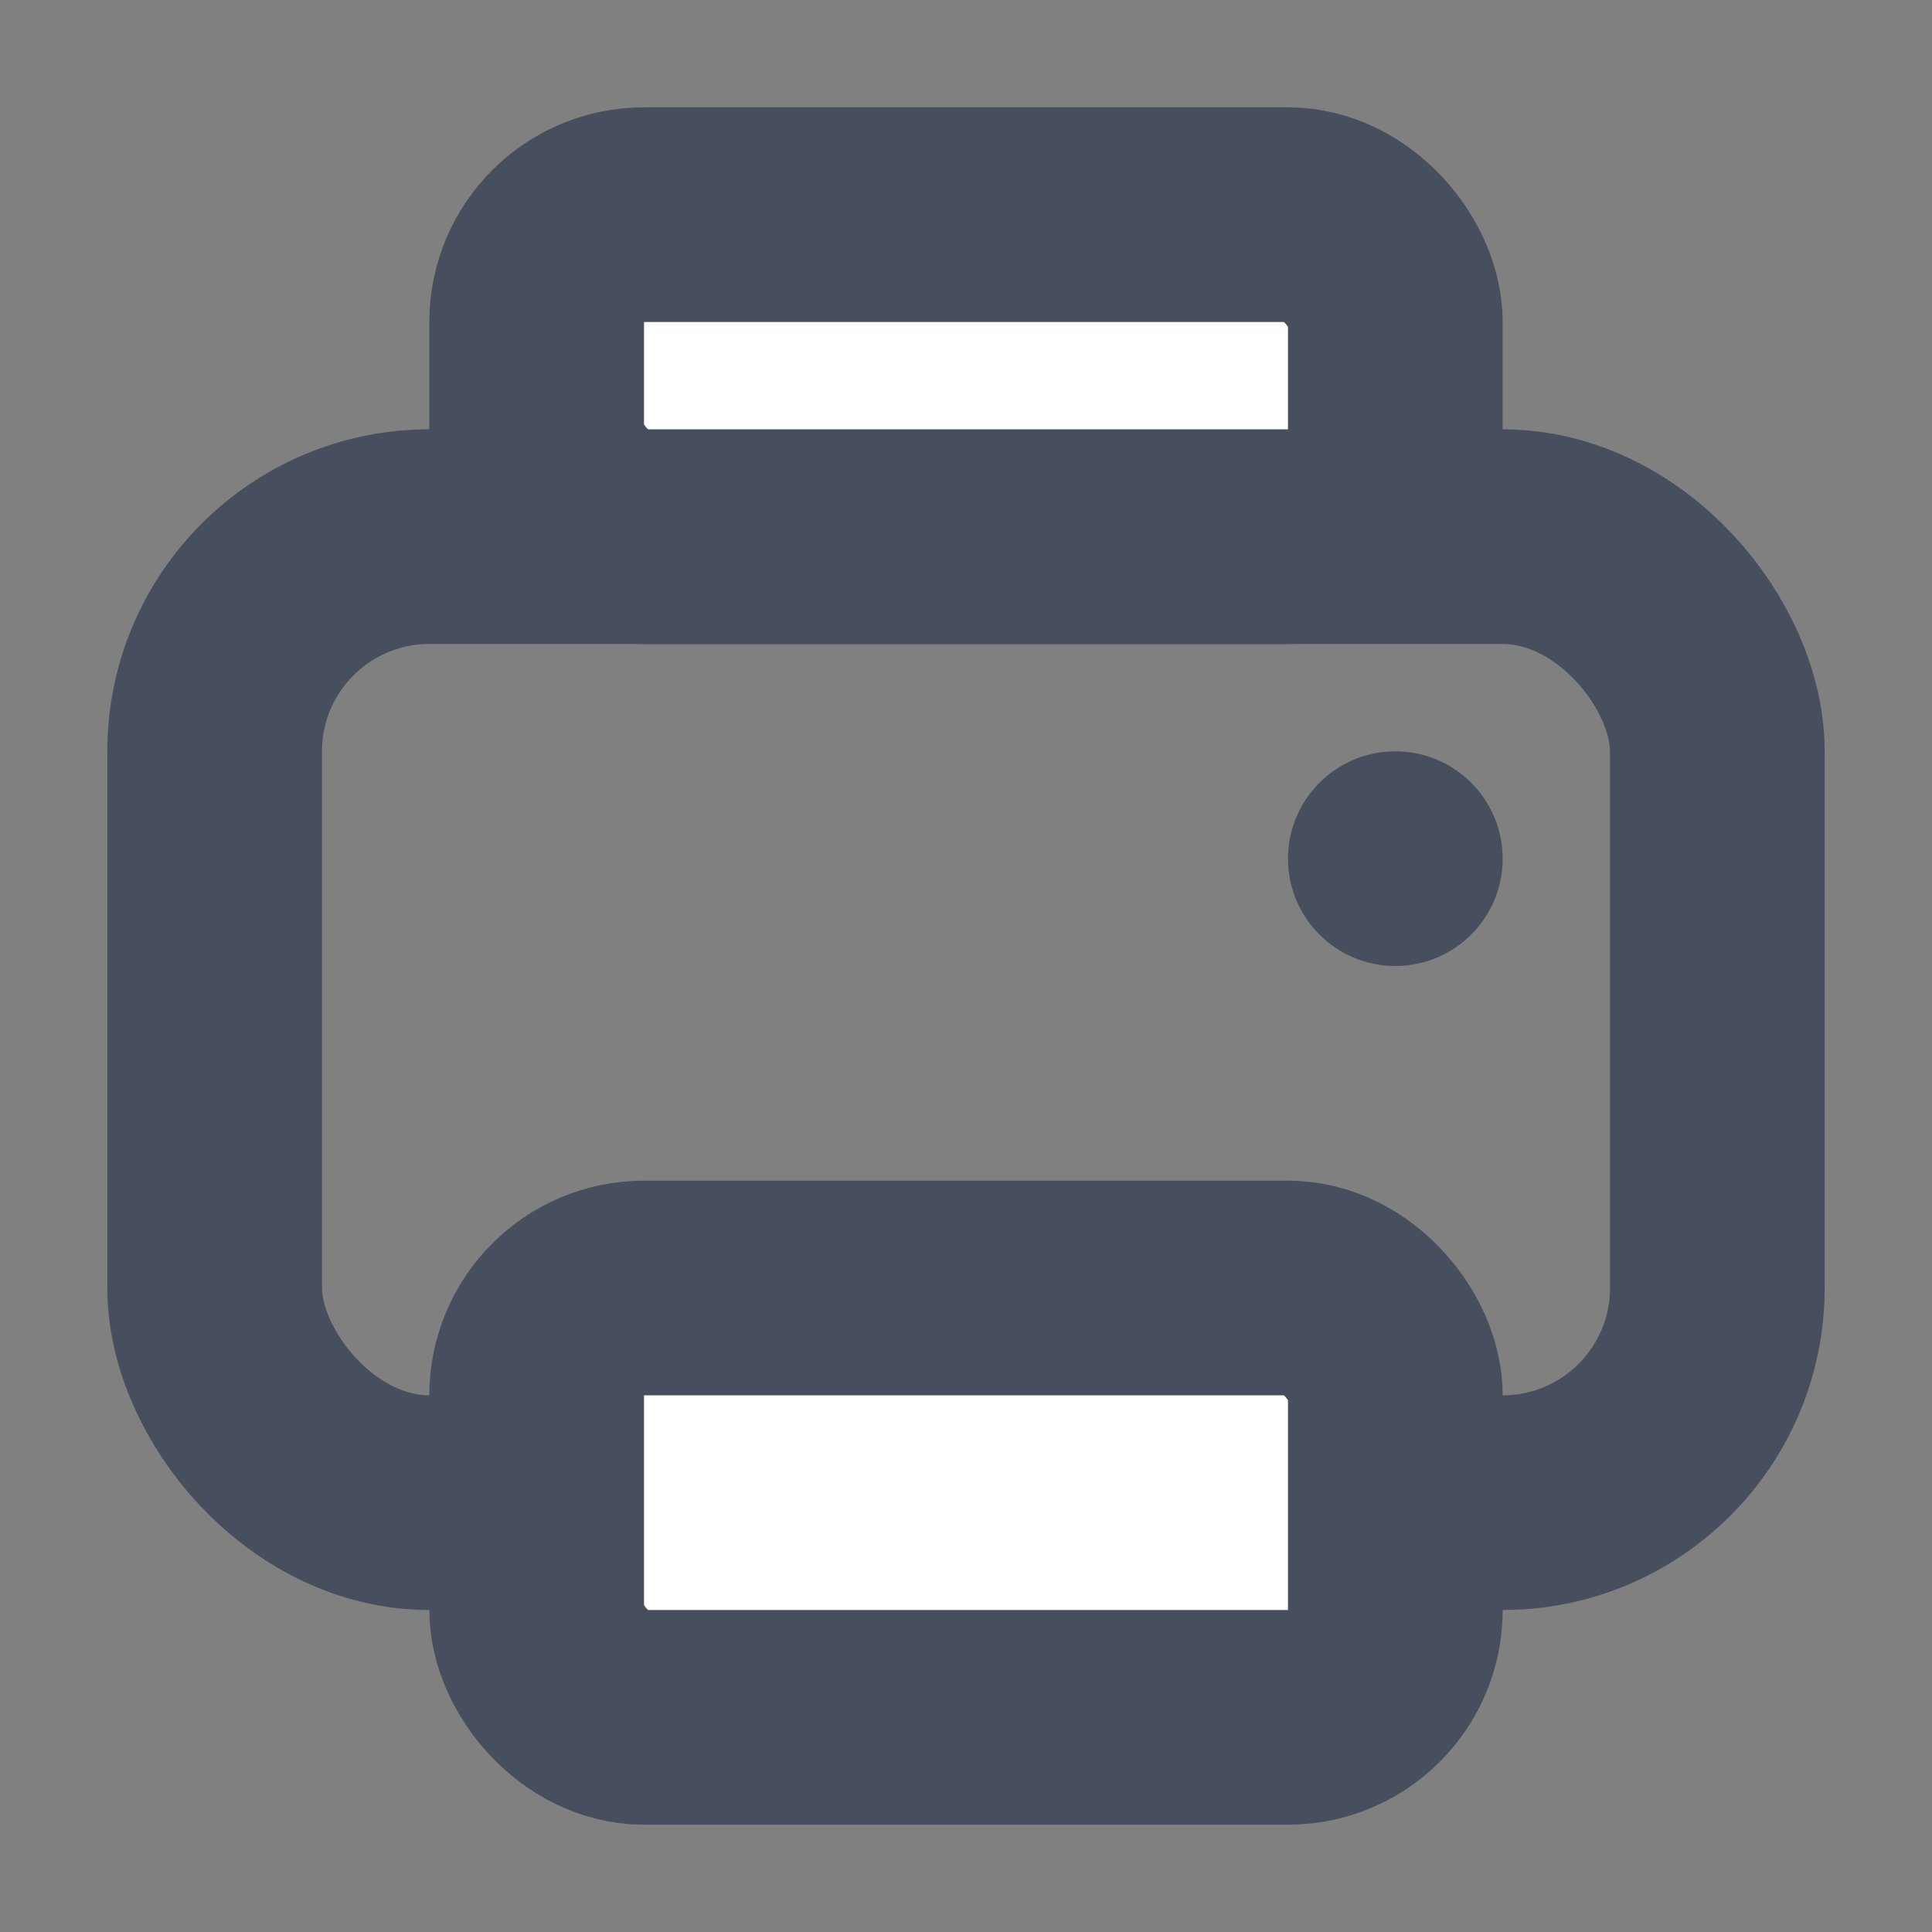 <svg xmlns="http://www.w3.org/2000/svg" width="18" height="18" viewBox="0 0 18 18">
    <rect x="0" y="0" width="18" height="18" fill="#808080" stroke="none"/>
    <g fill="none" fill-rule="evenodd" transform="translate(1 1)">
        <rect width="14" height="9" x="1" y="4" stroke="#474E5D" stroke-width="2" rx="2"/>
        <rect width="8" height="3" x="4" y="1" fill="#FFF" stroke="#474E5D" stroke-width="2" rx="1"/>
        <rect width="8" height="4" x="4" y="11" fill="#FFF" stroke="#474E5D" stroke-width="2" rx="1"/>
        <circle cx="12" cy="7" r="1" fill="#474E5D"/>
    </g>
</svg>
